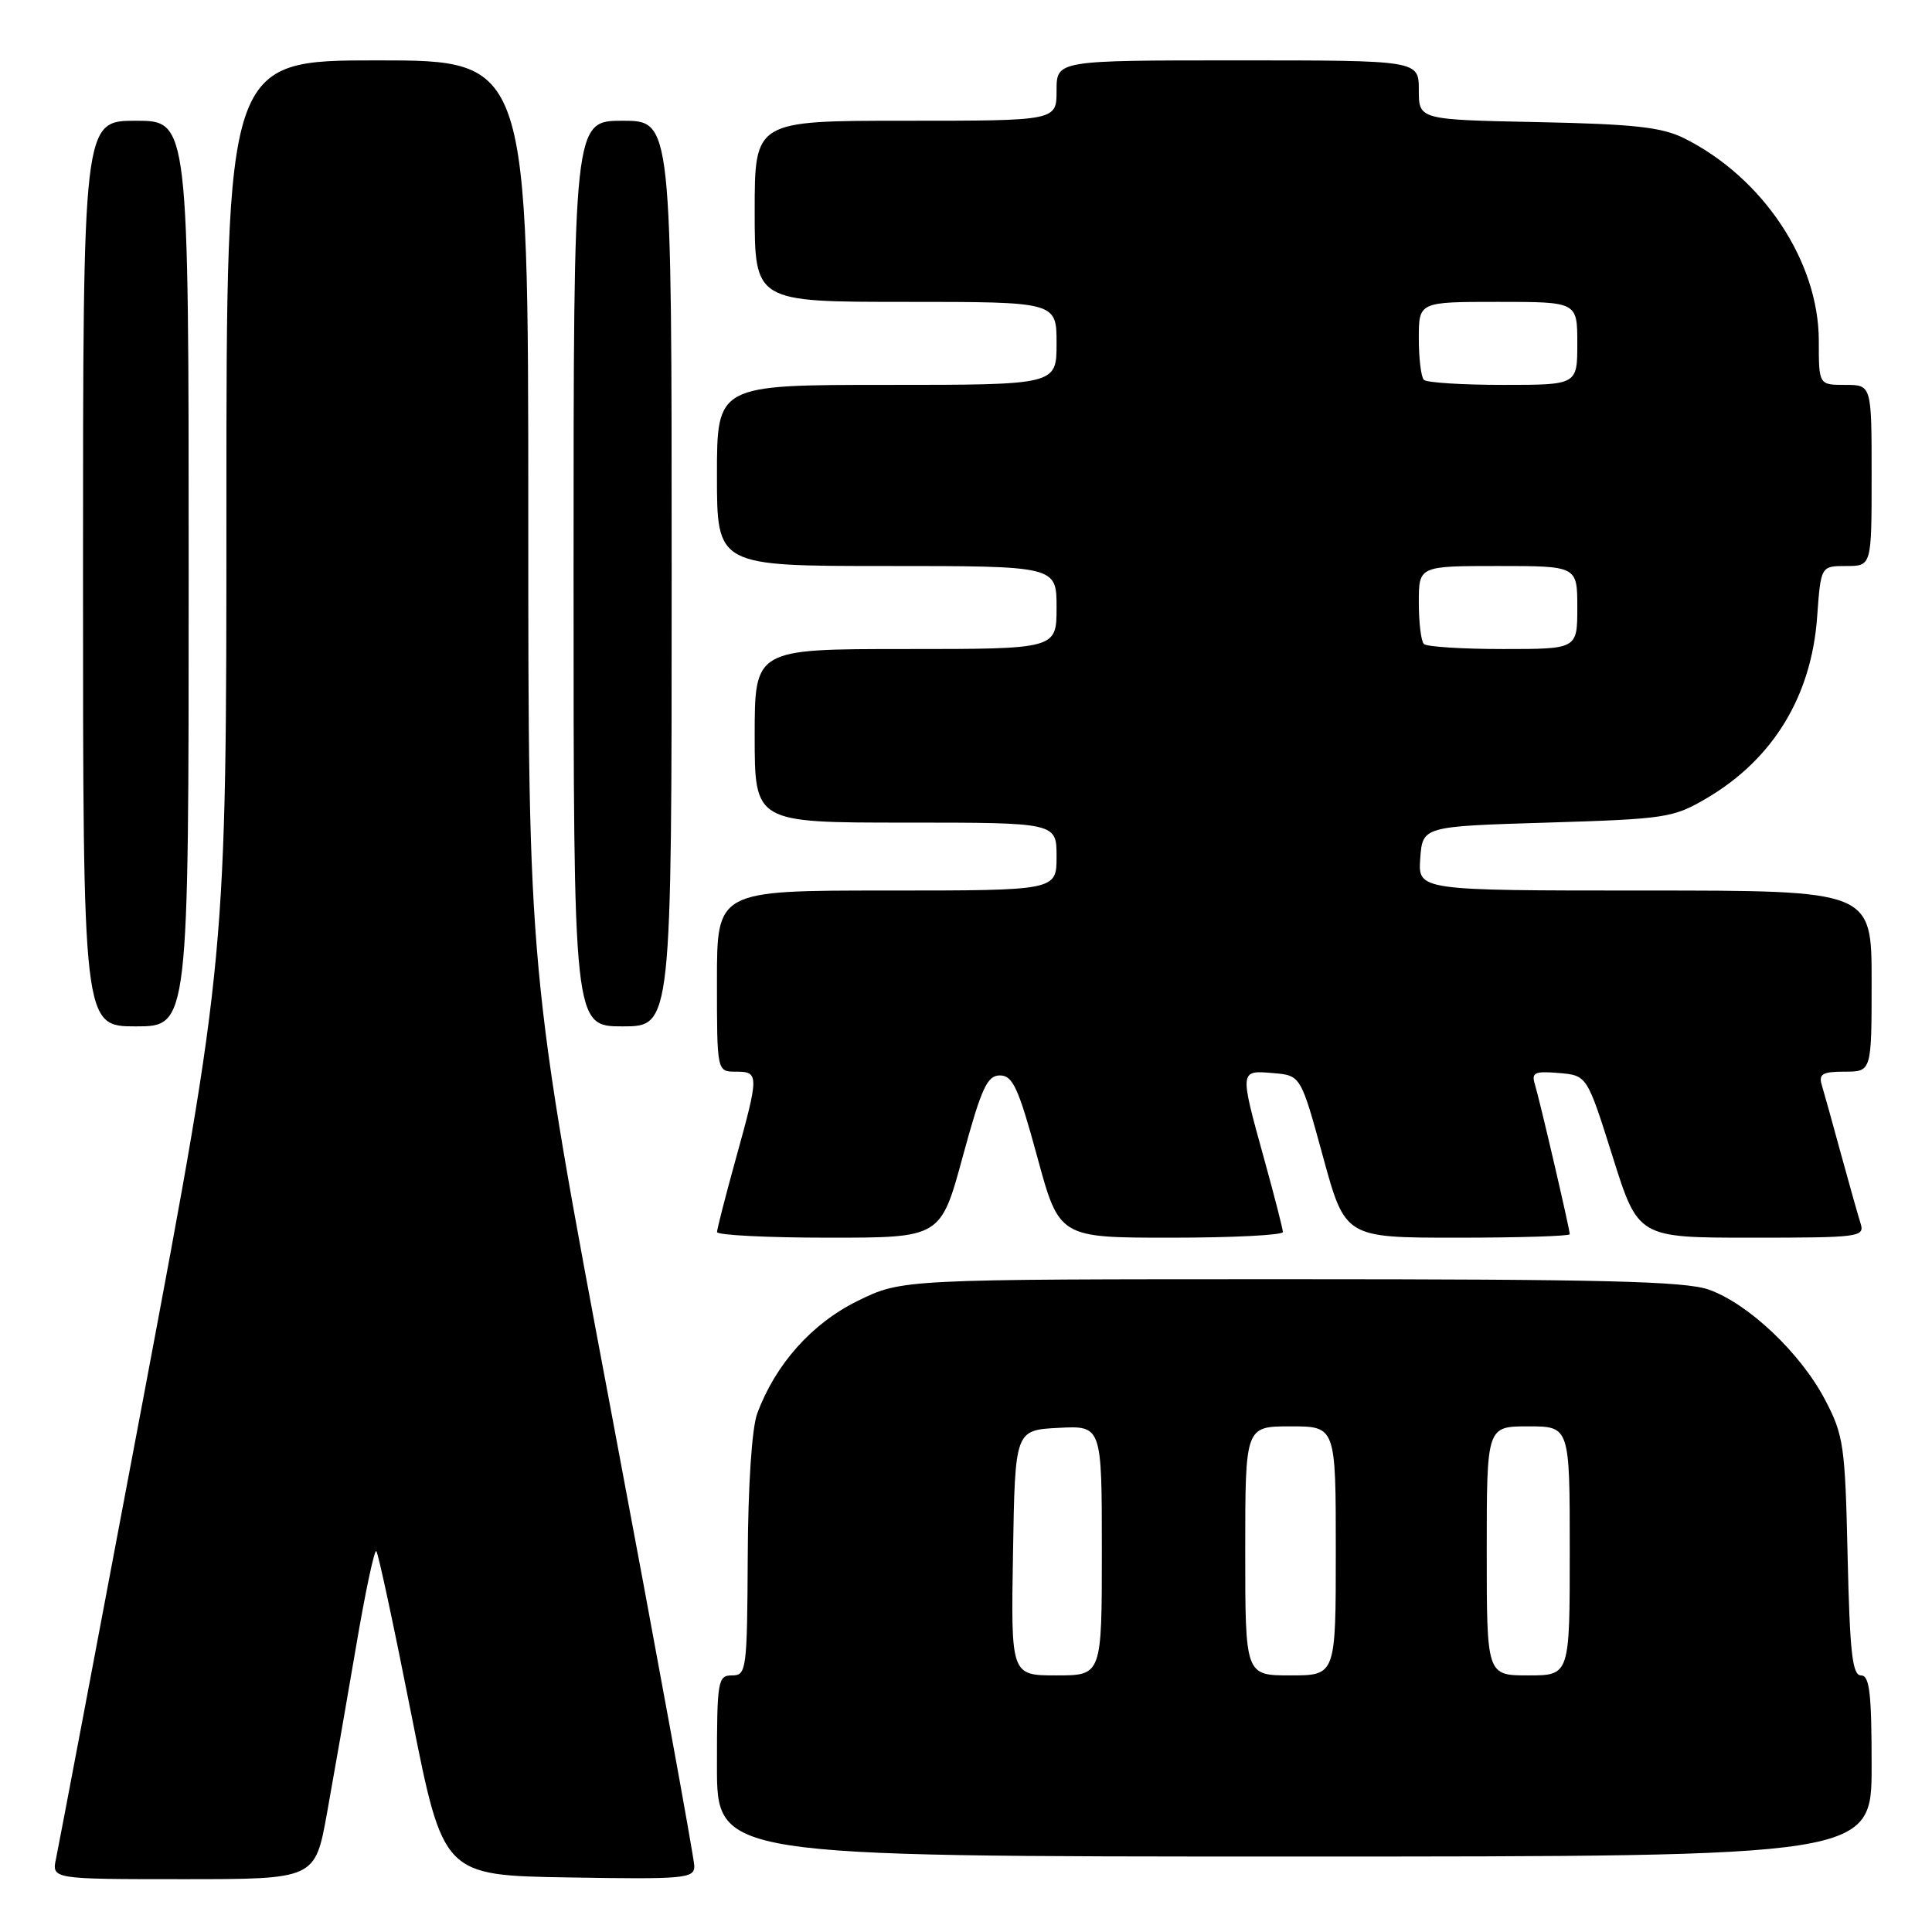 <?xml version="1.0" encoding="UTF-8" standalone="no"?>
<!DOCTYPE svg PUBLIC "-//W3C//DTD SVG 1.1//EN" "http://www.w3.org/Graphics/SVG/1.1/DTD/svg11.dtd" >
<svg xmlns="http://www.w3.org/2000/svg" xmlns:xlink="http://www.w3.org/1999/xlink" version="1.1" viewBox="0 0 256 256">
 <g >
 <path fill="currentColor"
d=" M 43.33 240.25 C 44.20 235.44 45.92 225.55 47.16 218.29 C 48.39 211.02 49.61 205.28 49.86 205.53 C 50.12 205.78 52.21 215.55 54.52 227.25 C 58.73 248.50 58.73 248.50 75.36 248.77 C 90.73 249.03 92.00 248.91 92.00 247.27 C 92.00 246.30 87.05 219.23 81.00 187.12 C 70.00 128.73 70.00 128.73 70.00 68.37 C 70.00 8.00 70.00 8.00 50.00 8.00 C 30.00 8.00 30.00 8.00 30.00 67.40 C 30.00 126.81 30.00 126.81 19.01 185.15 C 12.96 217.24 7.75 244.74 7.43 246.25 C 6.84 249.00 6.84 249.00 24.29 249.00 C 41.75 249.00 41.75 249.00 43.33 240.25 Z  M 248.00 234.00 C 248.00 224.33 247.73 222.00 246.59 222.00 C 245.45 222.00 245.11 218.98 244.82 206.25 C 244.49 191.52 244.30 190.18 241.82 185.46 C 238.58 179.28 231.66 172.73 226.42 170.88 C 223.28 169.77 212.27 169.50 171.00 169.50 C 119.50 169.50 119.50 169.50 113.64 172.38 C 107.57 175.36 102.73 180.79 100.33 187.32 C 99.63 189.21 99.12 196.86 99.08 206.25 C 99.00 221.31 98.91 222.00 97.00 222.00 C 95.11 222.00 95.00 222.67 95.00 234.00 C 95.00 246.00 95.00 246.00 171.50 246.00 C 248.00 246.00 248.00 246.00 248.00 234.00 Z  M 127.57 153.25 C 130.05 144.14 130.81 142.50 132.50 142.50 C 134.19 142.50 134.95 144.14 137.43 153.25 C 140.35 164.00 140.35 164.00 155.18 164.00 C 163.33 164.00 169.99 163.66 169.99 163.25 C 169.98 162.84 168.86 158.45 167.49 153.51 C 164.24 141.76 164.23 141.81 168.68 142.19 C 172.36 142.50 172.36 142.50 175.30 153.25 C 178.24 164.00 178.24 164.00 193.12 164.00 C 201.30 164.00 208.00 163.79 208.00 163.54 C 208.00 162.86 204.03 145.81 203.38 143.68 C 202.90 142.12 203.34 141.91 206.56 142.18 C 210.29 142.50 210.29 142.50 213.68 153.25 C 217.06 164.00 217.06 164.00 232.10 164.00 C 246.44 164.00 247.11 163.91 246.53 162.09 C 246.20 161.04 245.02 156.88 243.92 152.84 C 242.82 148.80 241.68 144.71 241.39 143.75 C 240.96 142.31 241.50 142.00 244.43 142.00 C 248.00 142.00 248.00 142.00 248.00 130.00 C 248.00 118.00 248.00 118.00 217.94 118.00 C 187.89 118.00 187.89 118.00 188.19 113.75 C 188.50 109.50 188.50 109.50 205.00 109.00 C 220.73 108.52 221.72 108.37 226.14 105.77 C 234.94 100.60 240.03 92.24 240.78 81.75 C 241.27 75.00 241.27 75.00 244.63 75.00 C 248.00 75.00 248.00 75.00 248.00 63.00 C 248.00 51.00 248.00 51.00 244.50 51.00 C 241.00 51.00 241.00 51.00 241.00 45.16 C 241.00 34.65 233.60 23.52 223.14 18.31 C 220.19 16.85 216.50 16.44 203.75 16.18 C 188.00 15.86 188.00 15.86 188.00 11.93 C 188.00 8.00 188.00 8.00 164.00 8.00 C 140.00 8.00 140.00 8.00 140.00 12.00 C 140.00 16.00 140.00 16.00 120.00 16.00 C 100.00 16.00 100.00 16.00 100.00 28.00 C 100.00 40.00 100.00 40.00 120.00 40.00 C 140.00 40.00 140.00 40.00 140.00 45.50 C 140.00 51.00 140.00 51.00 117.50 51.00 C 95.00 51.00 95.00 51.00 95.00 63.00 C 95.00 75.00 95.00 75.00 117.50 75.00 C 140.00 75.00 140.00 75.00 140.00 80.50 C 140.00 86.00 140.00 86.00 120.00 86.00 C 100.00 86.00 100.00 86.00 100.00 97.50 C 100.00 109.00 100.00 109.00 120.00 109.00 C 140.00 109.00 140.00 109.00 140.00 113.50 C 140.00 118.00 140.00 118.00 117.50 118.00 C 95.00 118.00 95.00 118.00 95.00 130.00 C 95.00 142.00 95.00 142.00 97.50 142.00 C 100.59 142.00 100.59 142.40 97.51 153.51 C 96.14 158.45 95.02 162.84 95.01 163.25 C 95.01 163.66 101.67 164.00 109.82 164.00 C 124.65 164.00 124.65 164.00 127.57 153.25 Z  M 25.00 76.00 C 25.00 16.00 25.00 16.00 18.00 16.00 C 11.00 16.00 11.00 16.00 11.00 76.00 C 11.00 136.00 11.00 136.00 18.00 136.00 C 25.00 136.00 25.00 136.00 25.00 76.00 Z  M 89.00 76.00 C 89.00 16.00 89.00 16.00 82.50 16.00 C 76.00 16.00 76.00 16.00 76.00 76.00 C 76.00 136.00 76.00 136.00 82.50 136.00 C 89.00 136.00 89.00 136.00 89.00 76.00 Z  M 134.23 205.75 C 134.50 189.50 134.50 189.50 140.25 189.20 C 146.00 188.90 146.00 188.90 146.00 205.45 C 146.00 222.00 146.00 222.00 139.98 222.00 C 133.95 222.00 133.95 222.00 134.23 205.75 Z  M 165.00 205.50 C 165.00 189.00 165.00 189.00 171.00 189.00 C 177.00 189.00 177.00 189.00 177.00 205.50 C 177.00 222.00 177.00 222.00 171.00 222.00 C 165.00 222.00 165.00 222.00 165.00 205.50 Z  M 197.00 205.50 C 197.00 189.00 197.00 189.00 202.50 189.00 C 208.00 189.00 208.00 189.00 208.00 205.50 C 208.00 222.00 208.00 222.00 202.50 222.00 C 197.00 222.00 197.00 222.00 197.00 205.50 Z  M 188.67 85.33 C 188.30 84.97 188.00 82.49 188.00 79.83 C 188.00 75.00 188.00 75.00 198.50 75.00 C 209.00 75.00 209.00 75.00 209.00 80.50 C 209.00 86.00 209.00 86.00 199.17 86.00 C 193.76 86.00 189.03 85.70 188.67 85.33 Z  M 188.67 50.33 C 188.30 49.97 188.00 47.49 188.00 44.83 C 188.00 40.00 188.00 40.00 198.50 40.00 C 209.00 40.00 209.00 40.00 209.00 45.50 C 209.00 51.00 209.00 51.00 199.17 51.00 C 193.76 51.00 189.03 50.70 188.67 50.33 Z "/>
</g>
</svg>